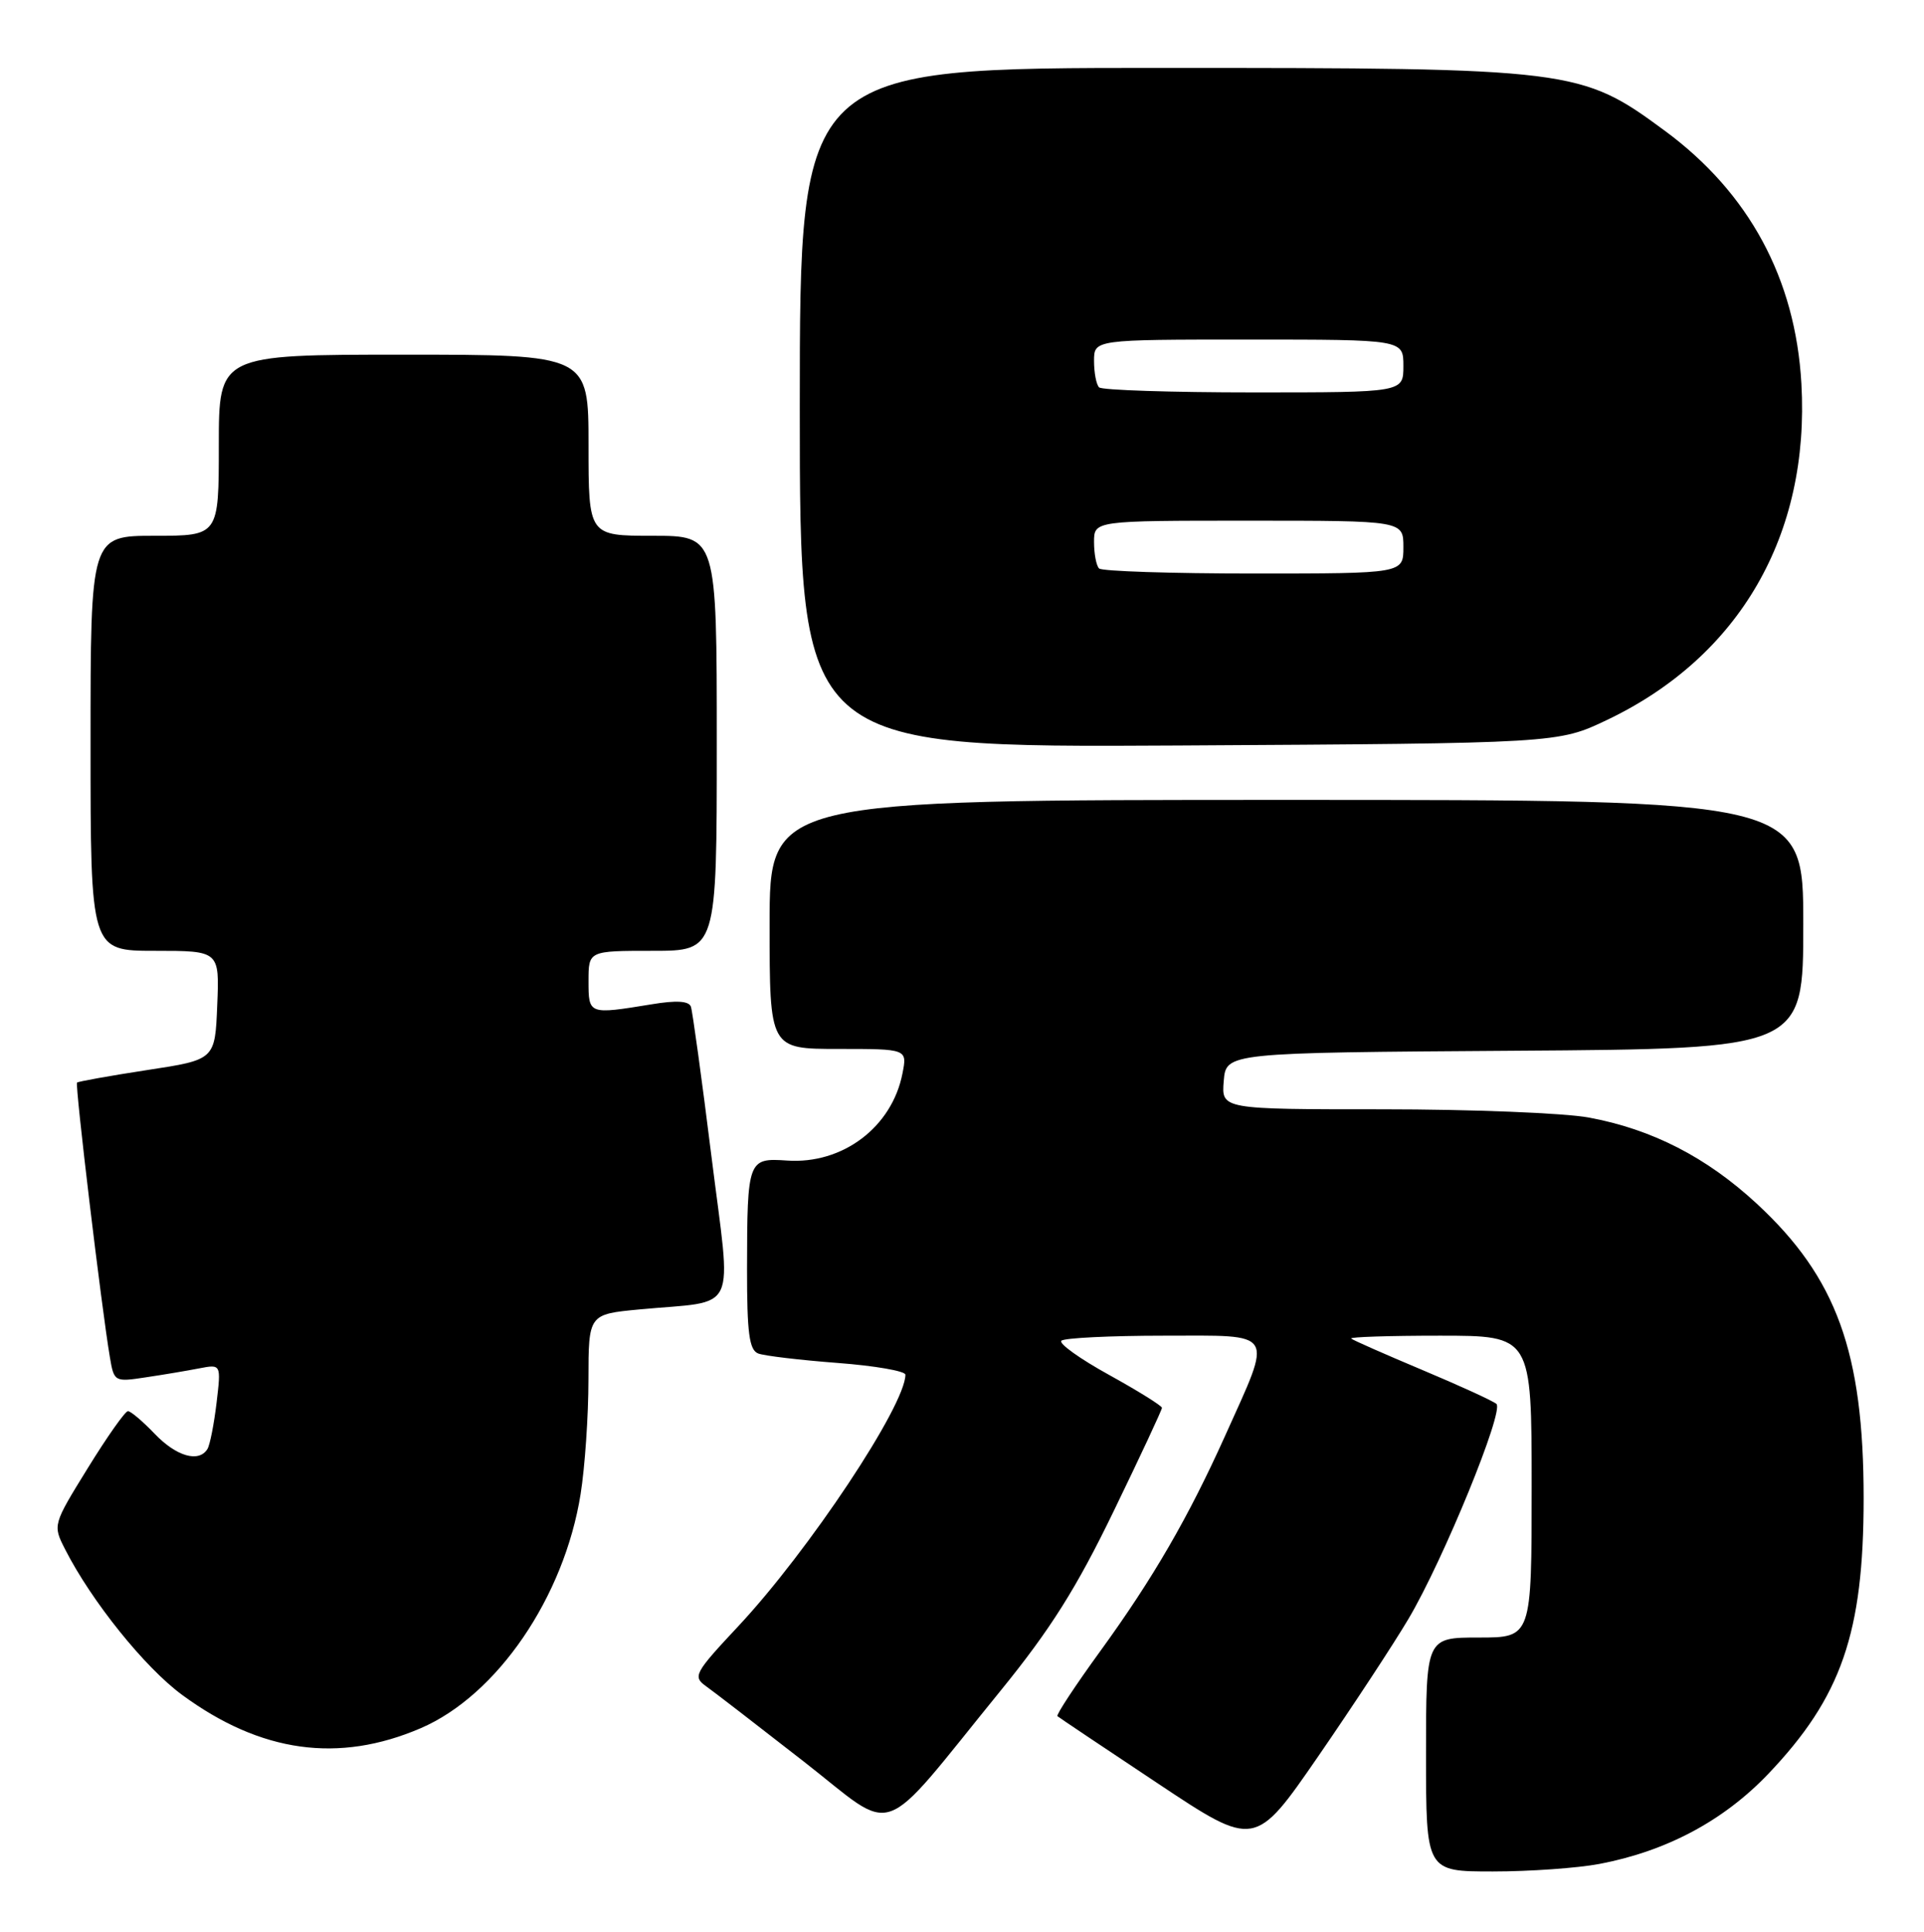 <?xml version="1.0" encoding="UTF-8" standalone="no"?>
<!DOCTYPE svg PUBLIC "-//W3C//DTD SVG 1.1//EN" "http://www.w3.org/Graphics/SVG/1.1/DTD/svg11.dtd" >
<svg xmlns="http://www.w3.org/2000/svg" xmlns:xlink="http://www.w3.org/1999/xlink" version="1.1" viewBox="0 0 255 256">
 <g >
 <path fill="currentColor"
d=" M 211.98 247.00 C 220.85 245.32 228.43 241.28 234.34 235.09 C 244.06 224.89 247.00 216.41 247.00 198.53 C 247.00 179.18 243.41 169.30 232.84 159.51 C 226.17 153.34 218.95 149.64 210.57 148.09 C 207.30 147.49 195.01 147.00 183.26 147.00 C 161.88 147.00 161.88 147.00 162.19 143.25 C 162.50 139.50 162.50 139.50 200.75 139.24 C 239.00 138.98 239.00 138.98 239.00 122.49 C 239.00 106.00 239.00 106.00 170.50 106.00 C 102.00 106.00 102.00 106.00 102.00 122.50 C 102.00 139.00 102.00 139.00 111.12 139.00 C 120.25 139.00 120.25 139.00 119.61 142.25 C 118.22 149.37 111.67 154.31 104.30 153.79 C 99.13 153.43 99.03 153.69 99.01 168.14 C 99.00 176.64 99.30 178.90 100.49 179.36 C 101.30 179.67 106.03 180.23 110.99 180.61 C 115.94 180.98 120.00 181.69 120.00 182.17 C 120.00 186.24 107.19 205.52 97.84 215.51 C 92.02 221.73 91.79 222.17 93.59 223.46 C 94.64 224.21 100.45 228.69 106.50 233.41 C 119.10 243.23 116.13 244.30 132.65 224.00 C 139.22 215.92 142.67 210.45 147.59 200.28 C 151.12 193.00 154.00 186.83 154.00 186.56 C 154.00 186.29 150.85 184.33 147.00 182.20 C 143.15 180.08 140.30 178.04 140.67 177.67 C 141.03 177.30 147.16 177.00 154.28 177.00 C 169.25 177.00 168.72 176.13 162.37 190.27 C 157.49 201.10 152.84 209.14 145.82 218.81 C 142.50 223.38 139.95 227.26 140.15 227.42 C 140.34 227.59 146.31 231.59 153.42 236.31 C 166.33 244.90 166.33 244.90 174.74 232.70 C 179.36 225.99 184.74 217.80 186.69 214.50 C 191.33 206.65 199.38 186.95 198.33 186.04 C 197.87 185.64 193.45 183.62 188.50 181.54 C 183.55 179.46 179.31 177.59 179.08 177.38 C 178.85 177.17 184.14 177.00 190.83 177.00 C 203.00 177.00 203.00 177.00 203.00 197.00 C 203.00 217.00 203.00 217.00 196.00 217.00 C 189.00 217.00 189.00 217.00 189.00 232.50 C 189.00 248.00 189.00 248.00 197.86 248.00 C 202.74 248.00 209.09 247.55 211.98 247.00 Z  M 55.77 229.01 C 65.89 224.65 74.77 211.65 76.95 198.00 C 77.52 194.43 77.99 187.60 77.99 182.83 C 78.00 174.16 78.00 174.16 84.75 173.52 C 98.06 172.26 96.96 174.60 94.29 153.21 C 93.01 142.92 91.78 134.00 91.57 133.40 C 91.30 132.64 89.63 132.54 86.34 133.09 C 78.01 134.45 78.00 134.45 78.00 130.00 C 78.00 126.00 78.00 126.00 86.50 126.00 C 95.00 126.00 95.00 126.00 95.00 98.50 C 95.00 71.00 95.00 71.00 86.50 71.00 C 78.00 71.00 78.00 71.00 78.00 59.00 C 78.00 47.00 78.00 47.00 53.50 47.00 C 29.00 47.00 29.00 47.00 29.00 59.00 C 29.00 71.00 29.00 71.00 20.50 71.00 C 12.00 71.00 12.00 71.00 12.00 98.50 C 12.00 126.00 12.00 126.00 20.54 126.00 C 29.09 126.00 29.09 126.00 28.79 133.21 C 28.50 140.43 28.50 140.43 19.50 141.80 C 14.55 142.56 10.37 143.31 10.21 143.46 C 9.92 143.75 13.46 173.35 14.56 179.83 C 15.11 183.11 15.18 183.15 19.31 182.52 C 21.61 182.18 24.81 181.64 26.40 181.33 C 29.31 180.77 29.31 180.77 28.70 185.91 C 28.36 188.74 27.82 191.49 27.49 192.02 C 26.35 193.86 23.37 193.00 20.50 190.00 C 18.92 188.35 17.33 187.00 16.96 187.00 C 16.59 187.00 14.20 190.39 11.64 194.54 C 7.00 202.05 6.99 202.09 8.62 205.29 C 12.11 212.16 19.19 220.97 24.15 224.61 C 34.57 232.26 44.88 233.69 55.77 229.01 Z  M 213.00 95.40 C 230.56 87.03 239.89 70.88 238.75 50.83 C 237.96 36.93 231.82 25.56 220.65 17.33 C 209.51 9.12 208.56 9.00 153.89 9.00 C 106.00 9.00 106.00 9.00 106.00 54.04 C 106.00 99.07 106.00 99.07 156.25 98.79 C 206.50 98.50 206.50 98.50 213.00 95.40 Z  M 145.67 75.33 C 145.30 74.97 145.00 73.39 145.00 71.83 C 145.00 69.00 145.00 69.00 165.50 69.00 C 186.00 69.00 186.00 69.00 186.00 72.50 C 186.00 76.00 186.00 76.00 166.17 76.00 C 155.26 76.00 146.03 75.70 145.67 75.33 Z  M 145.67 51.33 C 145.30 50.97 145.00 49.39 145.00 47.83 C 145.00 45.00 145.00 45.00 165.50 45.00 C 186.00 45.00 186.00 45.00 186.00 48.50 C 186.00 52.00 186.00 52.00 166.17 52.00 C 155.26 52.00 146.03 51.70 145.67 51.33 Z "/>
</g>
</svg>